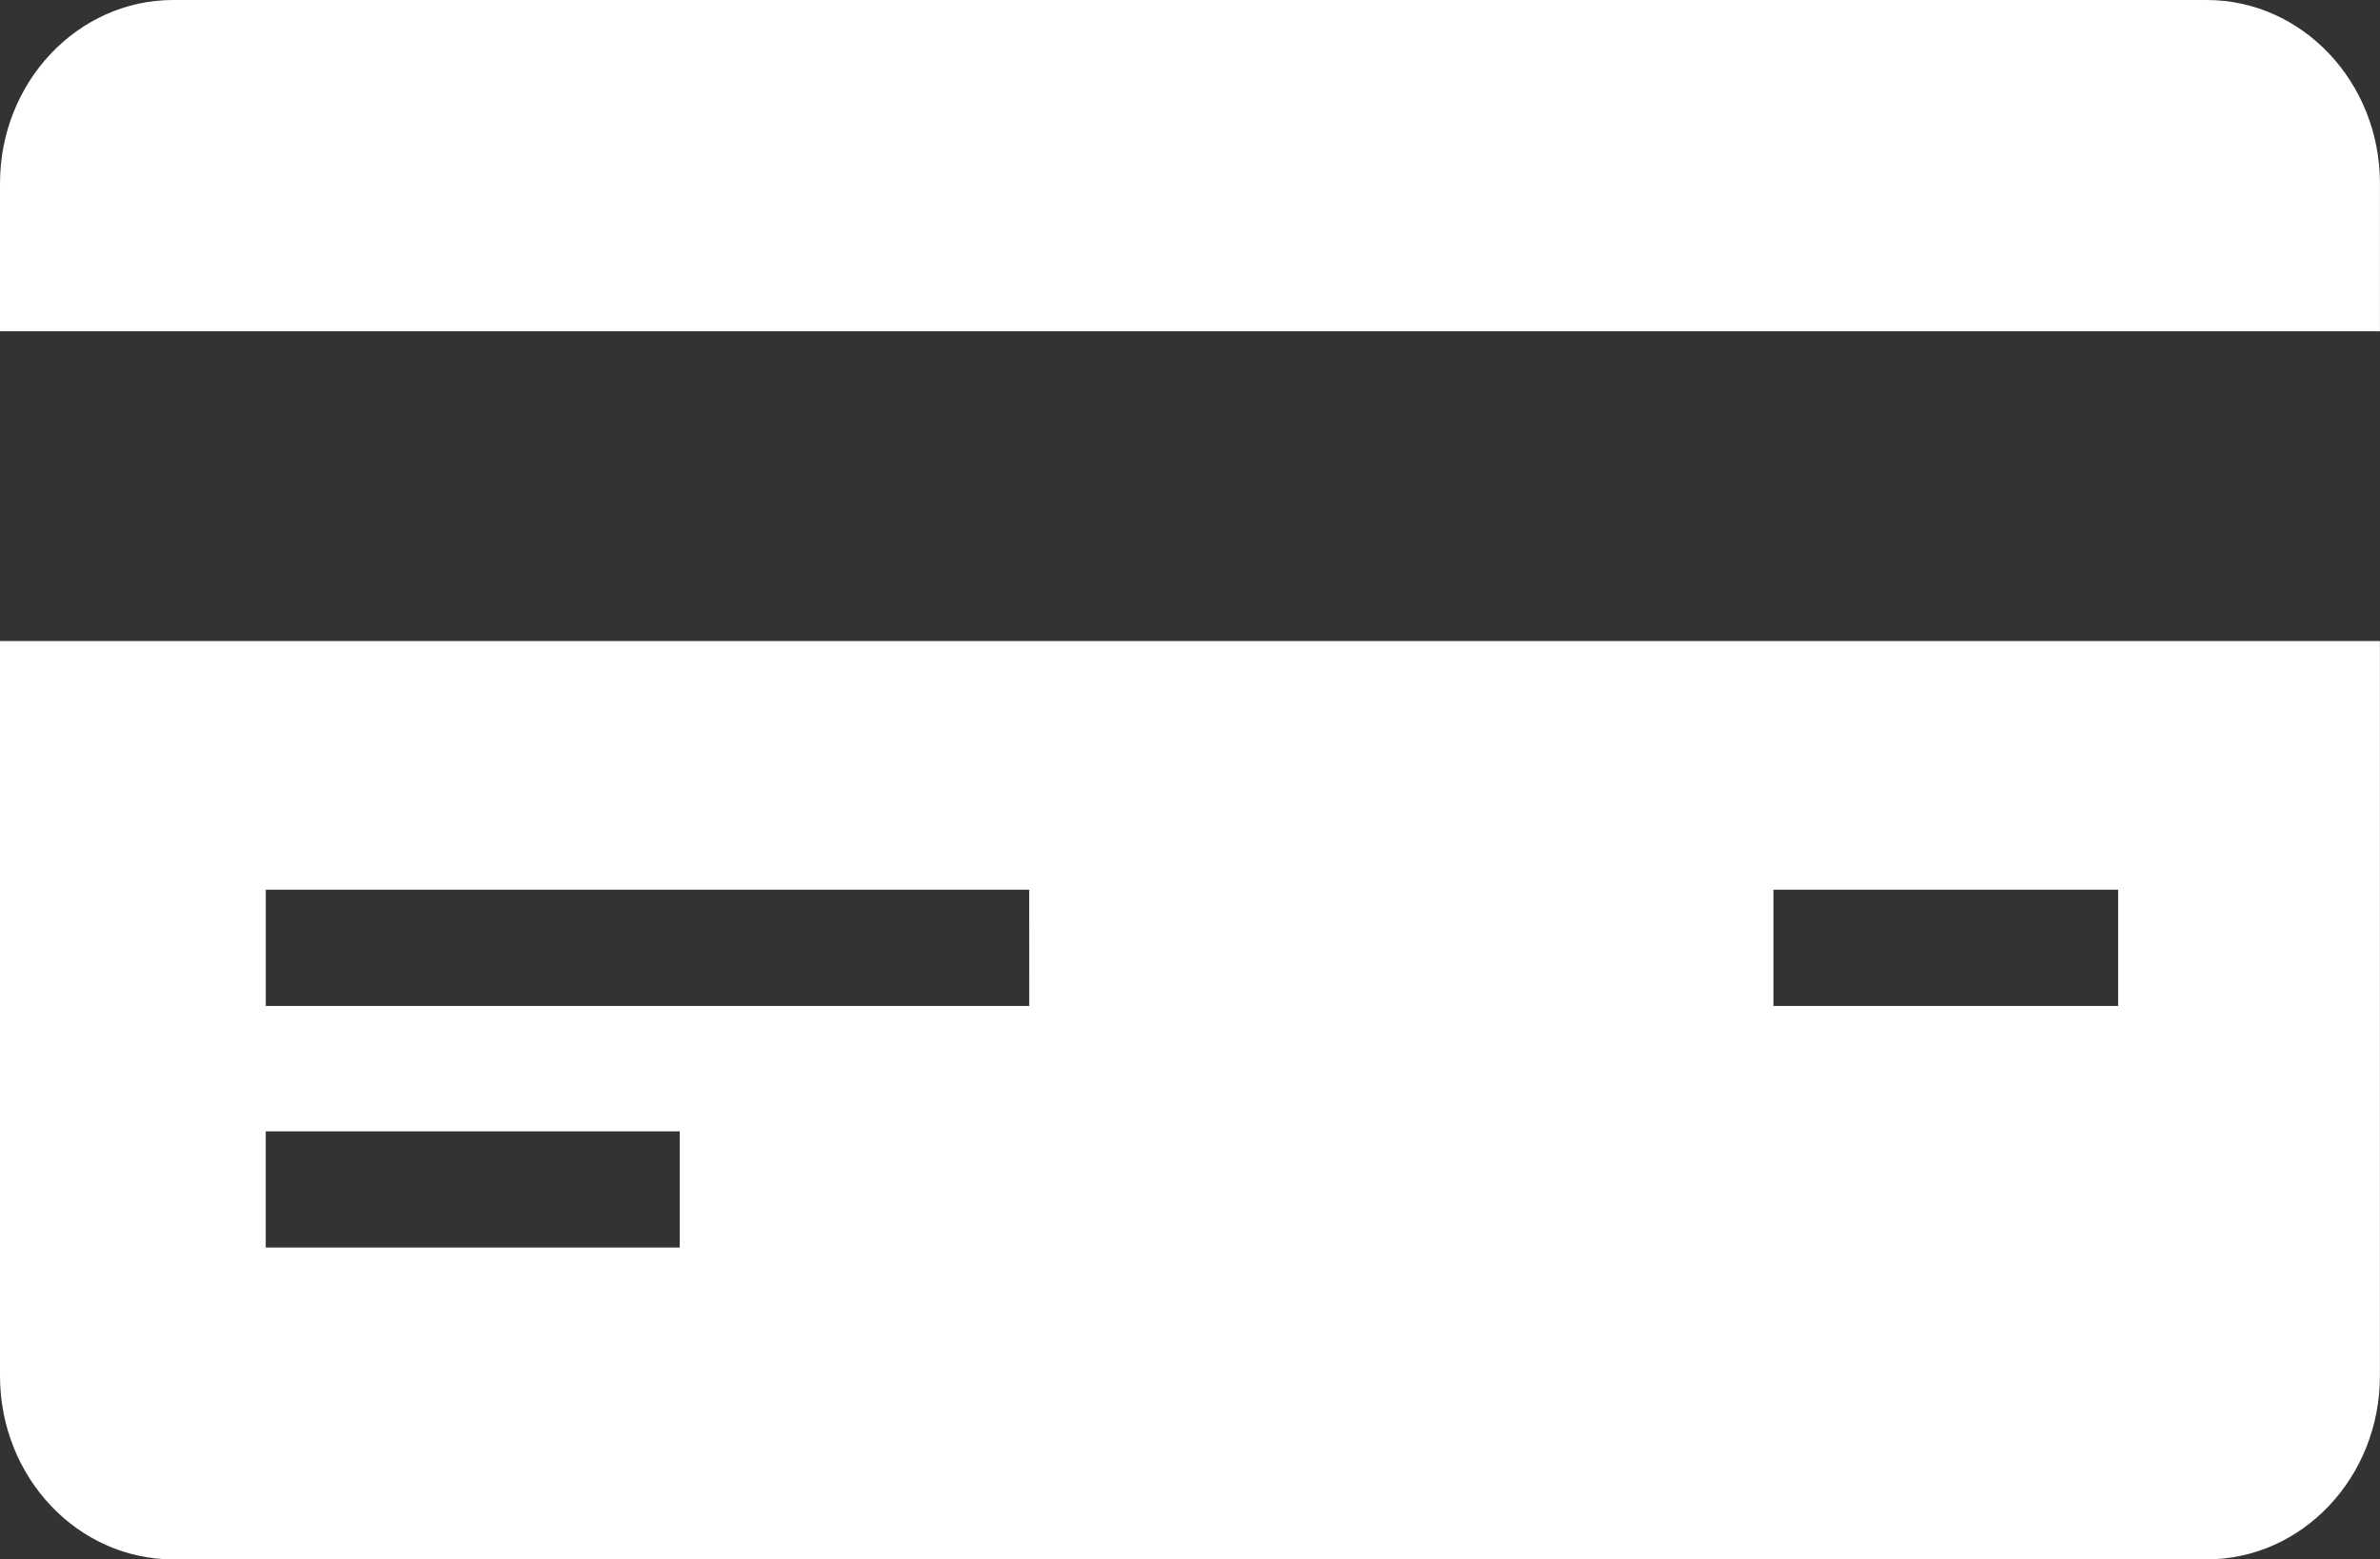 <?xml version="1.0" encoding="utf-8"?>
<!-- Generator: Adobe Illustrator 13.0.0, SVG Export Plug-In . SVG Version: 6.00 Build 14948)  -->
<!DOCTYPE svg PUBLIC "-//W3C//DTD SVG 1.1//EN" "http://www.w3.org/Graphics/SVG/1.1/DTD/svg11.dtd">
<svg version="1.1" id="Layer_1" xmlns="http://www.w3.org/2000/svg" xmlns:xlink="http://www.w3.org/1999/xlink" x="0px" y="0px"
	 width="53.496px" height="35.059px" viewBox="0.514 0.792 53.496 35.059" enable-background="new 0.514 0.792 53.496 35.059"
	 xml:space="preserve">
<rect x="0.514" y="0.792" width="53.496" height="35.059" fill="#333333" stroke="none"/>
<path fill="#FFFFFF" d="M0.514,8.24V4.917c0-2.278,1.745-4.125,3.895-4.125h45.704c2.152,0,3.896,1.847,3.896,4.125V8.24H0.514
	L0.514,8.24z M54.008,15.205v16.52c0,2.279-1.742,4.126-3.896,4.126H4.409c-2.15,0-3.895-1.847-3.895-4.126v-16.52H54.008z
	 M15.792,26.227H6.487v2.613h9.305V26.227z M23.648,20.795H6.488v2.613h17.161L23.648,20.795L23.648,20.795z M48.124,20.795h-7.748
	v2.613h7.748V20.795z"/>
</svg>
